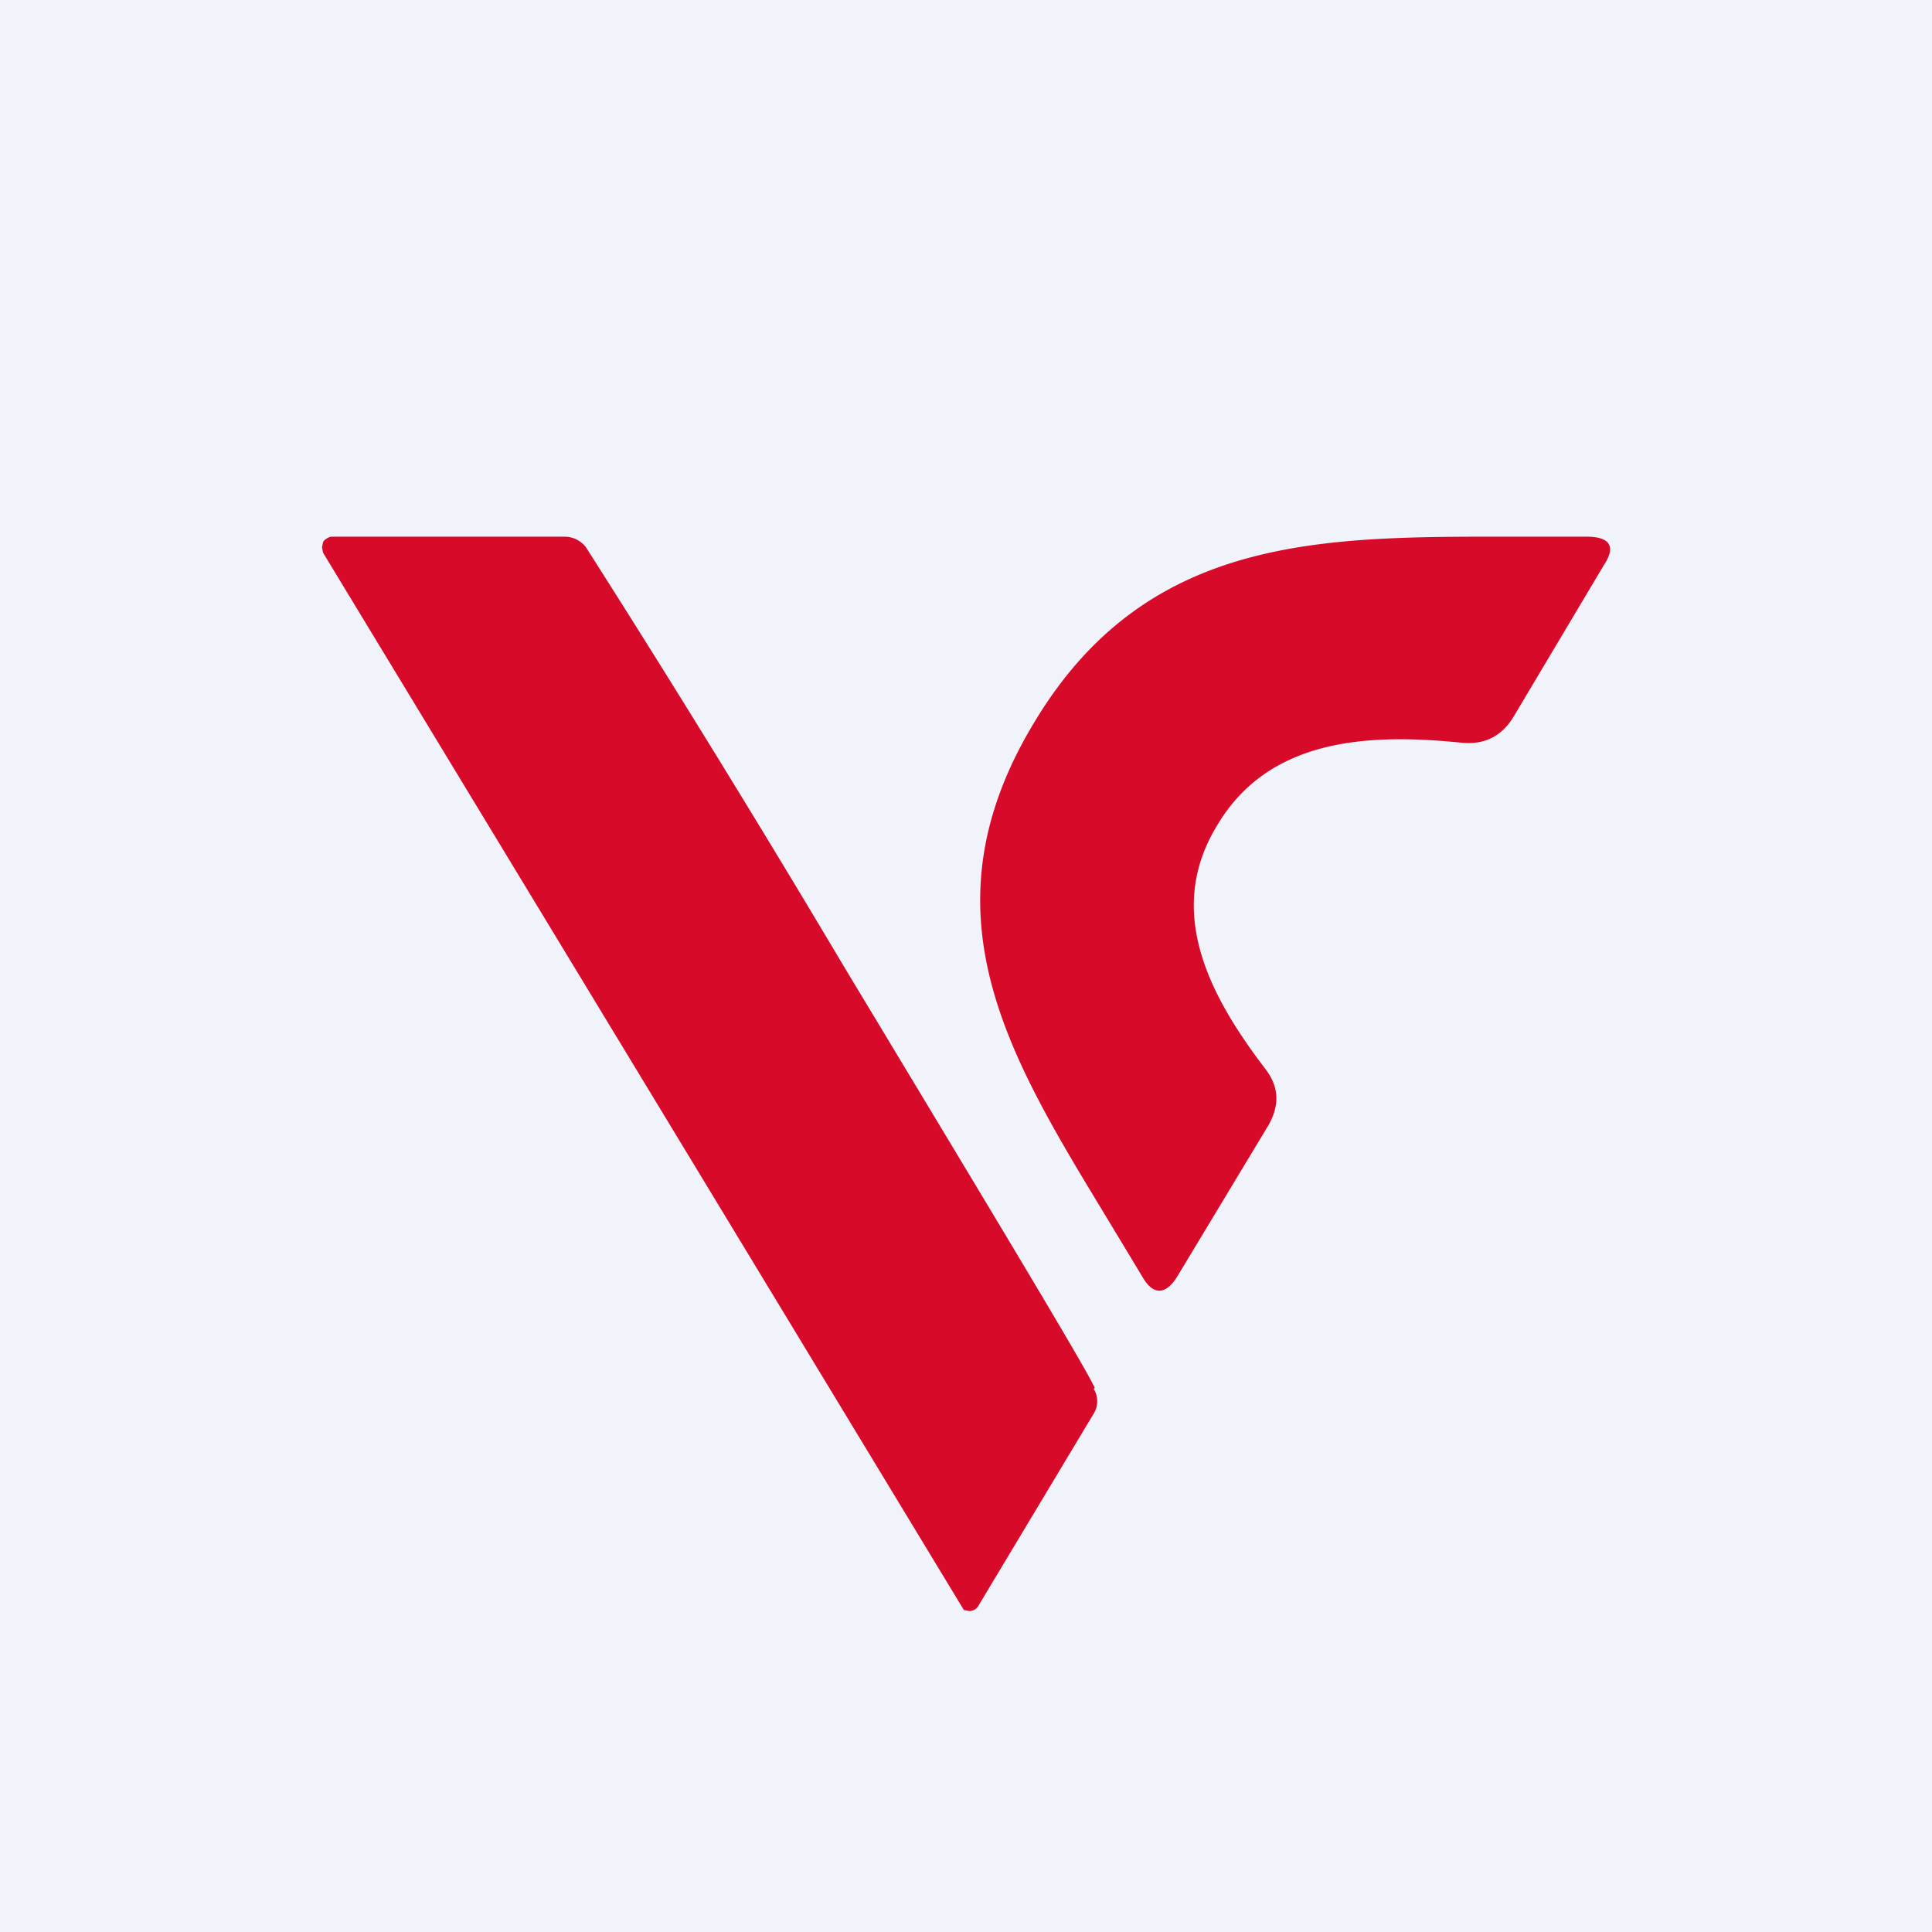 <!-- by TradingView --><svg width="18" height="18" viewBox="0 0 18 18" xmlns="http://www.w3.org/2000/svg"><path fill="#F0F3FA" d="M0 0h18v18H0z"/><path d="M11.79 9.96c-.52-.68-.94-1.47-.45-2.27.48-.81 1.4-.86 2.28-.77.21.02.37-.06.48-.24l.84-1.41c.12-.18.06-.27-.16-.27h-.7c-1.76 0-3.4-.02-4.45 1.74-1.06 1.76-.23 3.1.66 4.57l.35.58c.1.18.22.18.33 0l.85-1.41c.1-.18.1-.35-.03-.52ZM10.2 12.93c-.11-.23-.9-1.54-2.34-3.93a148.48 148.48 0 0 0-2.4-3.9.25.25 0 0 0-.2-.1H3.09a.1.1 0 0 0-.05.02.09.09 0 0 0-.03.03L3 5.1l.01.05a25312.22 25312.22 0 0 1 5.97 9.85l.05.01a.1.1 0 0 0 .08-.04l1.08-1.8a.22.22 0 0 0 0-.23Z" fill="#D80A2A"/></svg>